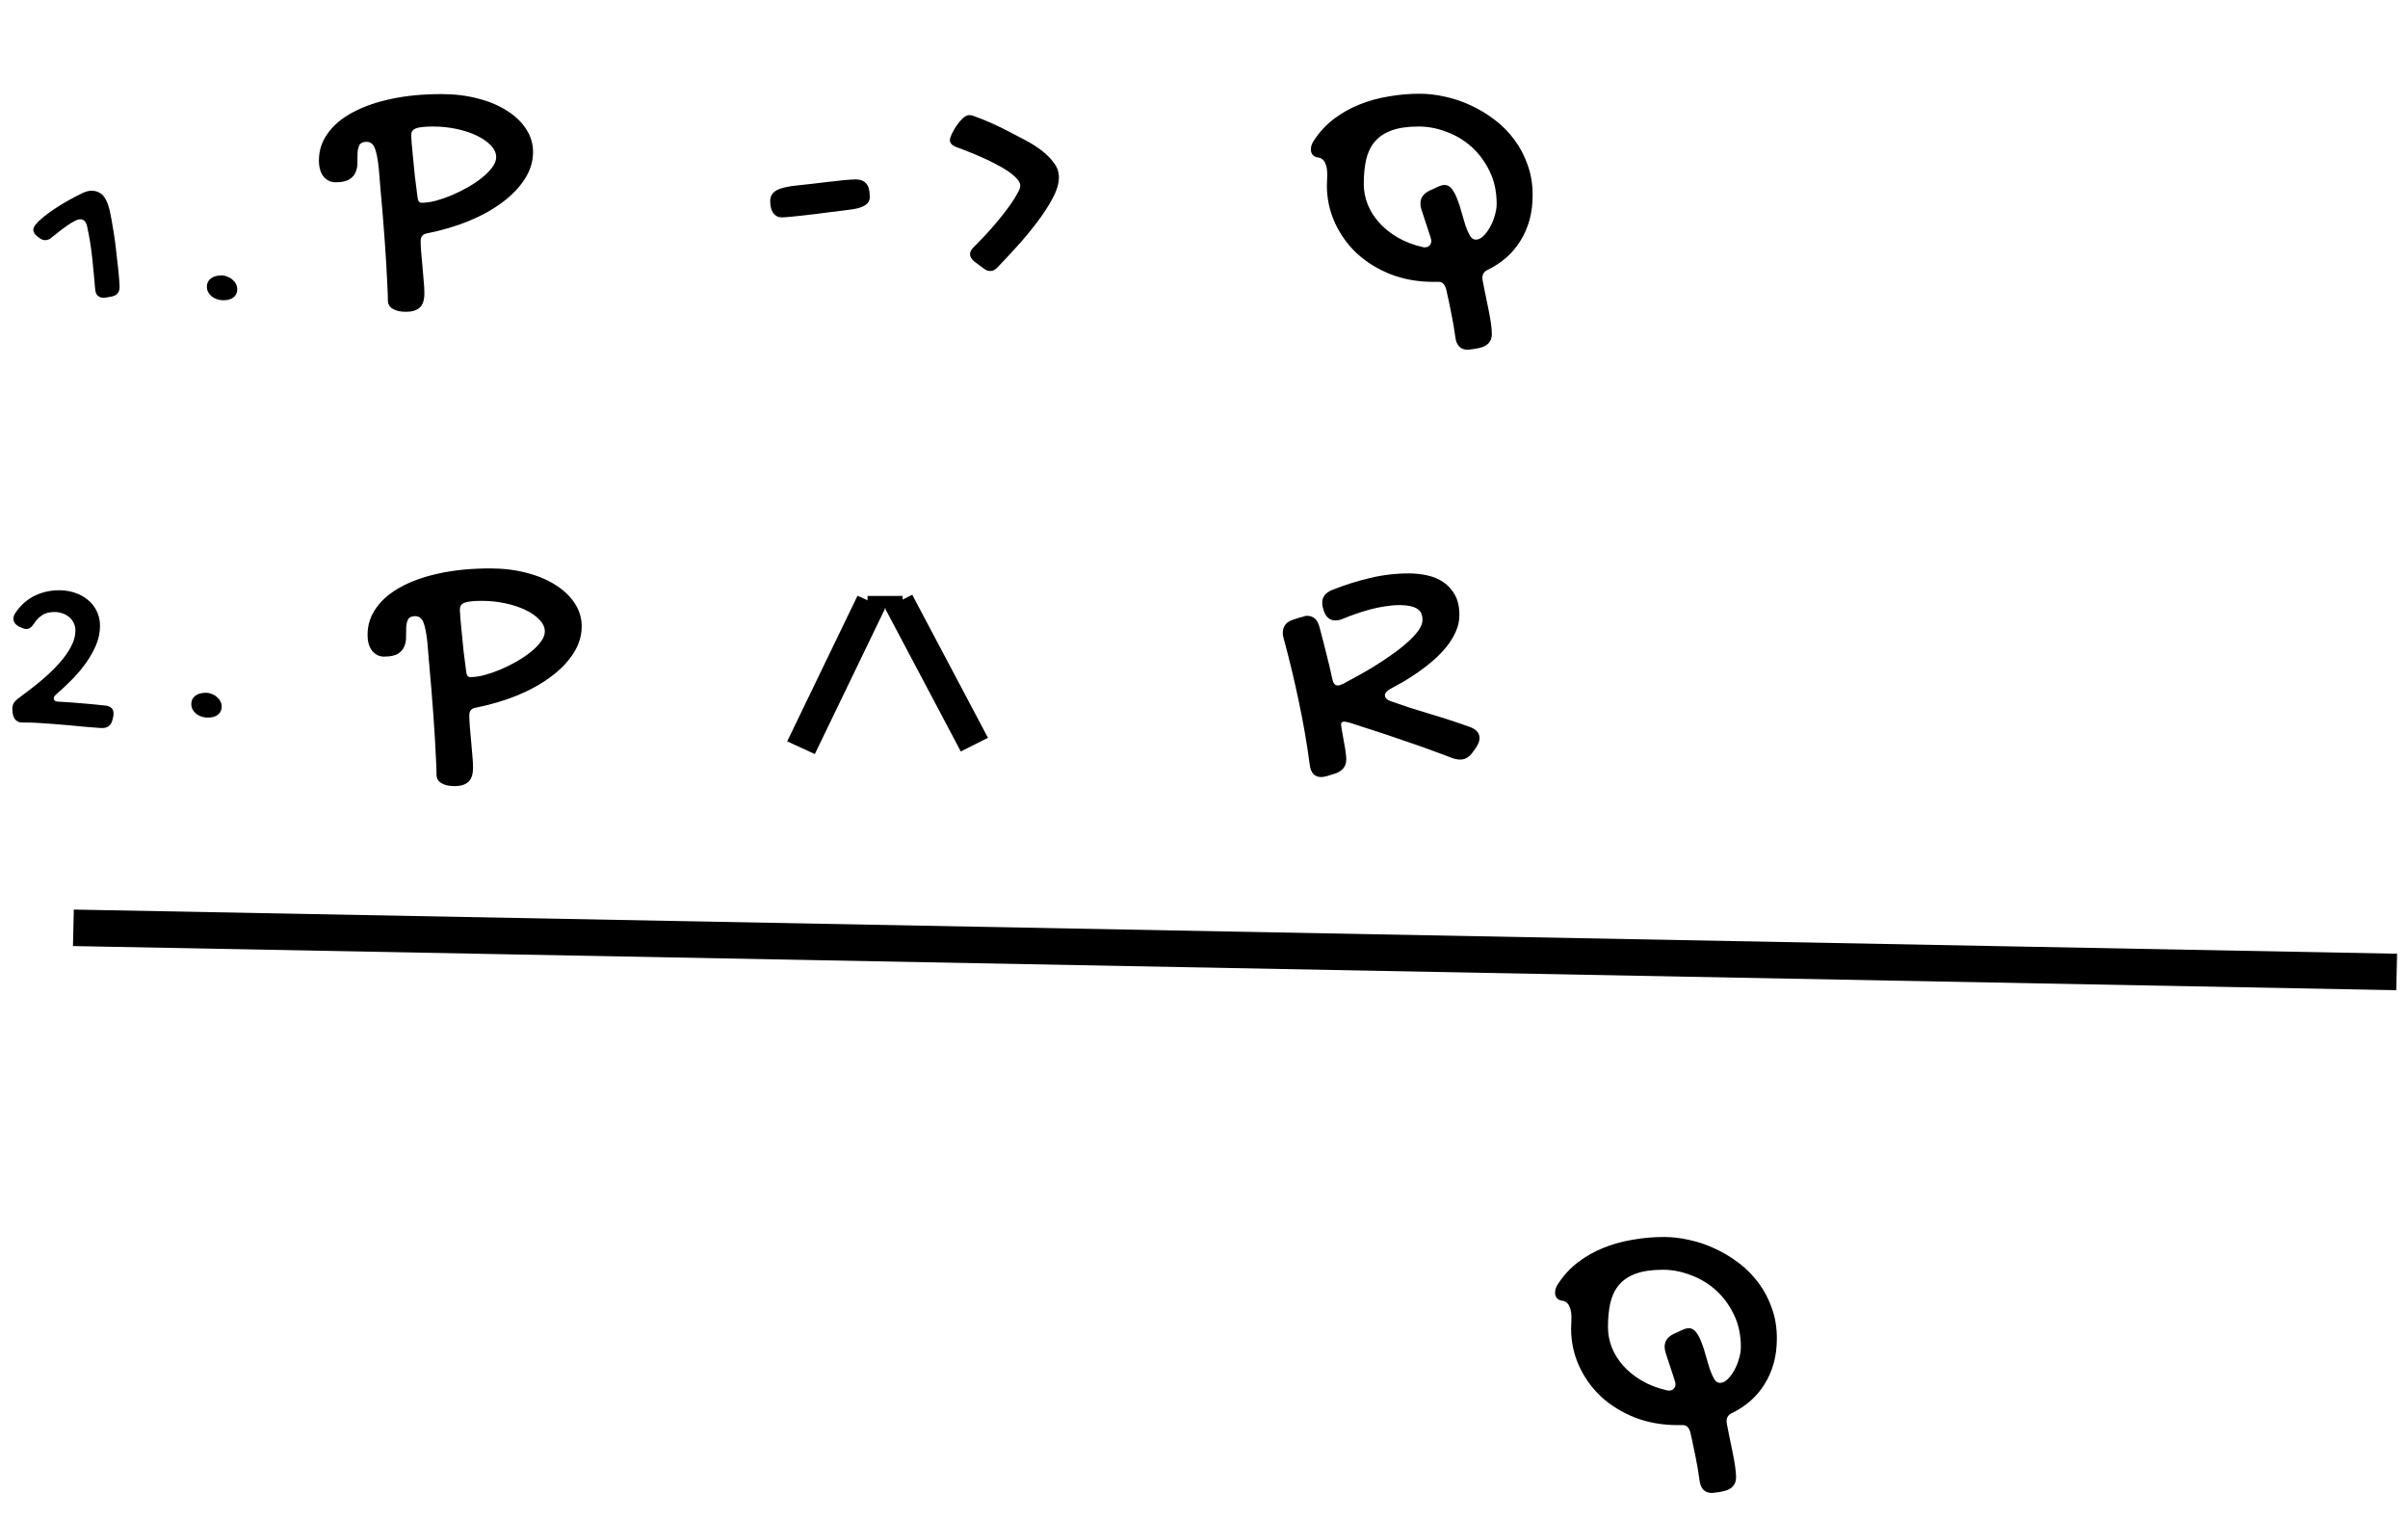 <svg width="198" height="125" viewBox="0 0 198 125" fill="none" xmlns="http://www.w3.org/2000/svg">
<path d="M31.893 24.685C31.893 24.362 31.878 23.942 31.849 23.425C31.829 22.907 31.8 22.336 31.761 21.711C31.722 21.086 31.678 20.422 31.629 19.719C31.58 19.016 31.526 18.317 31.468 17.624C31.409 16.931 31.351 16.262 31.292 15.617C31.243 14.963 31.194 14.372 31.145 13.845C31.067 13.093 30.96 12.541 30.823 12.19C30.686 11.838 30.462 11.662 30.149 11.662C29.856 11.662 29.661 11.745 29.564 11.911C29.476 12.077 29.422 12.282 29.402 12.526C29.393 12.771 29.388 13.039 29.388 13.332C29.398 13.615 29.354 13.879 29.256 14.123C29.168 14.367 28.997 14.572 28.743 14.738C28.489 14.904 28.099 14.987 27.571 14.987C27.2 14.987 26.883 14.836 26.619 14.533C26.355 14.221 26.224 13.771 26.224 13.185C26.224 12.365 26.468 11.623 26.956 10.959C27.435 10.285 28.113 9.714 28.992 9.245C29.871 8.767 30.931 8.396 32.171 8.132C33.411 7.868 34.788 7.736 36.302 7.736C37.386 7.736 38.387 7.858 39.305 8.103C40.223 8.337 41.014 8.669 41.678 9.099C42.352 9.519 42.879 10.021 43.26 10.607C43.641 11.184 43.831 11.813 43.831 12.497C43.831 13.269 43.606 14.006 43.157 14.709C42.708 15.412 42.088 16.057 41.297 16.643C40.516 17.229 39.593 17.741 38.528 18.181C37.464 18.61 36.321 18.947 35.101 19.191C34.759 19.25 34.588 19.46 34.588 19.821C34.588 20.065 34.602 20.373 34.632 20.744C34.671 21.105 34.705 21.486 34.734 21.887C34.773 22.287 34.808 22.683 34.837 23.073C34.876 23.464 34.895 23.811 34.895 24.113C34.895 24.66 34.769 25.051 34.515 25.285C34.261 25.52 33.885 25.637 33.387 25.637C32.918 25.637 32.552 25.554 32.288 25.388C32.024 25.231 31.893 24.997 31.893 24.685ZM40.799 12.922C40.799 12.59 40.657 12.273 40.374 11.97C40.091 11.667 39.71 11.398 39.231 11.164C38.753 10.93 38.196 10.744 37.562 10.607C36.937 10.471 36.277 10.402 35.584 10.402C35.242 10.402 34.954 10.417 34.72 10.446C34.495 10.466 34.315 10.505 34.178 10.563C34.041 10.622 33.943 10.7 33.885 10.798C33.836 10.886 33.812 11.003 33.812 11.149C33.812 11.247 33.826 11.477 33.855 11.838C33.885 12.19 33.924 12.6 33.973 13.068C34.022 13.537 34.07 14.03 34.119 14.548C34.178 15.056 34.236 15.515 34.295 15.925C34.324 16.227 34.363 16.428 34.412 16.525C34.471 16.623 34.559 16.672 34.676 16.672C35.008 16.672 35.389 16.618 35.818 16.511C36.248 16.394 36.688 16.242 37.137 16.057C37.596 15.861 38.04 15.642 38.47 15.398C38.909 15.144 39.3 14.88 39.642 14.606C39.993 14.323 40.272 14.04 40.477 13.757C40.691 13.464 40.799 13.185 40.799 12.922ZM64.269 17.873C63.995 17.873 63.77 17.761 63.595 17.536C63.419 17.302 63.331 16.965 63.331 16.525C63.331 16.135 63.507 15.842 63.858 15.646C64.21 15.451 64.806 15.315 65.645 15.236C65.919 15.207 66.275 15.168 66.715 15.119C67.164 15.06 67.618 15.007 68.077 14.958C68.546 14.899 68.985 14.851 69.395 14.812C69.815 14.773 70.143 14.753 70.377 14.753C70.738 14.753 71.017 14.86 71.212 15.075C71.417 15.29 71.519 15.671 71.519 16.218C71.519 16.784 70.958 17.126 69.835 17.243C69.689 17.263 69.469 17.292 69.176 17.331C68.893 17.36 68.57 17.399 68.209 17.448C67.848 17.497 67.467 17.546 67.066 17.595C66.676 17.644 66.3 17.688 65.939 17.727C65.577 17.766 65.245 17.8 64.942 17.829C64.649 17.858 64.425 17.873 64.269 17.873ZM82.002 22.004C81.826 22.189 81.636 22.282 81.431 22.282C81.245 22.282 81.064 22.214 80.889 22.077L80.083 21.477C79.868 21.281 79.761 21.091 79.761 20.905C79.761 20.72 79.849 20.539 80.024 20.363C80.327 20.061 80.654 19.724 81.006 19.352C81.357 18.972 81.704 18.576 82.046 18.166C82.388 17.756 82.71 17.341 83.013 16.921C83.315 16.501 83.569 16.086 83.774 15.676C83.823 15.598 83.853 15.524 83.862 15.456C83.882 15.388 83.892 15.324 83.892 15.266C83.892 15.08 83.794 14.885 83.599 14.68C83.413 14.475 83.169 14.27 82.866 14.065C82.564 13.859 82.217 13.659 81.826 13.464C81.445 13.259 81.06 13.073 80.669 12.907C80.278 12.731 79.902 12.575 79.541 12.438C79.18 12.292 78.872 12.175 78.618 12.087C78.276 11.95 78.106 11.76 78.106 11.516C78.106 11.418 78.154 11.257 78.252 11.032C78.359 10.808 78.491 10.578 78.647 10.344C78.804 10.109 78.975 9.904 79.16 9.729C79.356 9.553 79.536 9.465 79.702 9.465C79.751 9.465 79.8 9.47 79.849 9.479C79.907 9.479 79.966 9.494 80.024 9.523C80.552 9.709 81.074 9.919 81.592 10.153C82.109 10.388 82.627 10.642 83.144 10.915C83.496 11.091 83.897 11.301 84.346 11.545C84.805 11.789 85.234 12.062 85.635 12.365C86.035 12.668 86.372 13.005 86.645 13.376C86.929 13.737 87.07 14.138 87.07 14.577C87.07 15.095 86.894 15.676 86.543 16.32C86.201 16.965 85.772 17.624 85.254 18.298C84.746 18.972 84.199 19.631 83.613 20.275C83.027 20.92 82.49 21.496 82.002 22.004ZM116.883 17.243C116.824 17.058 116.795 16.887 116.795 16.73C116.795 16.271 117.044 15.92 117.542 15.676C117.747 15.578 117.918 15.5 118.055 15.441C118.191 15.373 118.304 15.324 118.392 15.295C118.489 15.256 118.567 15.231 118.626 15.222C118.685 15.212 118.743 15.207 118.802 15.207C119.026 15.207 119.222 15.319 119.388 15.544C119.554 15.759 119.7 16.037 119.827 16.379C119.964 16.711 120.081 17.072 120.179 17.463C120.286 17.844 120.394 18.205 120.501 18.547C120.618 18.879 120.74 19.157 120.867 19.382C121.004 19.597 121.165 19.704 121.351 19.704C121.556 19.704 121.756 19.611 121.951 19.426C122.156 19.23 122.342 18.986 122.508 18.693C122.674 18.4 122.806 18.083 122.903 17.741C123.011 17.399 123.064 17.072 123.064 16.76C123.064 15.764 122.874 14.875 122.493 14.094C122.112 13.303 121.619 12.634 121.014 12.087C120.408 11.54 119.72 11.125 118.948 10.842C118.187 10.549 117.425 10.402 116.663 10.402C115.755 10.402 115.008 10.51 114.422 10.725C113.836 10.94 113.372 11.252 113.03 11.662C112.698 12.062 112.464 12.556 112.327 13.142C112.2 13.727 112.137 14.392 112.137 15.134C112.137 15.7 112.244 16.257 112.459 16.804C112.674 17.341 112.986 17.839 113.396 18.298C113.807 18.757 114.31 19.162 114.905 19.514C115.501 19.865 116.18 20.129 116.941 20.305C116.99 20.324 117.029 20.334 117.059 20.334C117.088 20.334 117.127 20.334 117.176 20.334C117.332 20.334 117.454 20.285 117.542 20.188C117.64 20.09 117.688 19.968 117.688 19.821C117.688 19.773 117.684 19.729 117.674 19.689C117.664 19.641 117.649 19.582 117.63 19.514L116.883 17.243ZM109.104 15.236C109.104 15.129 109.109 14.997 109.119 14.841C109.129 14.685 109.134 14.523 109.134 14.357C109.134 14.201 109.124 14.045 109.104 13.889C109.085 13.732 109.046 13.591 108.987 13.464C108.938 13.327 108.865 13.215 108.768 13.127C108.67 13.029 108.543 12.971 108.387 12.951C108.211 12.932 108.064 12.863 107.947 12.746C107.84 12.619 107.786 12.468 107.786 12.292C107.786 12.028 107.879 11.77 108.064 11.516C108.514 10.832 109.056 10.251 109.69 9.772C110.335 9.284 111.038 8.889 111.8 8.586C112.562 8.283 113.362 8.063 114.202 7.927C115.042 7.78 115.887 7.707 116.736 7.707C117.42 7.707 118.123 7.79 118.846 7.956C119.568 8.112 120.271 8.352 120.955 8.674C121.648 8.996 122.303 9.392 122.918 9.86C123.533 10.329 124.07 10.876 124.529 11.501C124.988 12.116 125.35 12.805 125.613 13.566C125.887 14.318 126.023 15.144 126.023 16.042C126.023 16.794 125.936 17.482 125.76 18.107C125.584 18.732 125.335 19.299 125.013 19.807C124.7 20.314 124.319 20.769 123.87 21.169C123.421 21.56 122.923 21.892 122.376 22.165C122.054 22.302 121.893 22.521 121.893 22.824C121.893 22.854 121.893 22.888 121.893 22.927C121.893 22.956 121.897 22.985 121.907 23.015C121.907 23.054 121.912 23.088 121.922 23.117C121.971 23.381 122.034 23.703 122.112 24.084C122.2 24.475 122.283 24.875 122.361 25.285C122.449 25.705 122.522 26.105 122.581 26.486C122.64 26.877 122.669 27.204 122.669 27.468C122.669 28.073 122.327 28.454 121.644 28.61C121.438 28.659 121.243 28.693 121.058 28.713C120.872 28.742 120.75 28.757 120.691 28.757C120.096 28.757 119.754 28.41 119.666 27.717C119.578 27.043 119.466 26.384 119.329 25.739C119.202 25.095 119.065 24.45 118.919 23.806C118.86 23.581 118.777 23.42 118.67 23.322C118.572 23.225 118.455 23.176 118.318 23.176H117.894C116.595 23.176 115.408 22.966 114.334 22.546C113.26 22.116 112.332 21.54 111.551 20.817C110.779 20.085 110.179 19.24 109.749 18.283C109.319 17.326 109.104 16.311 109.104 15.236Z" fill="black"/>
<path d="M35.893 63.685C35.893 63.362 35.878 62.942 35.849 62.425C35.829 61.907 35.8 61.336 35.761 60.711C35.722 60.086 35.678 59.422 35.629 58.719C35.58 58.016 35.526 57.317 35.468 56.624C35.409 55.931 35.351 55.262 35.292 54.617C35.243 53.963 35.194 53.372 35.145 52.845C35.067 52.093 34.96 51.541 34.823 51.19C34.687 50.838 34.462 50.662 34.149 50.662C33.856 50.662 33.661 50.745 33.563 50.911C33.476 51.077 33.422 51.282 33.402 51.526C33.393 51.77 33.388 52.039 33.388 52.332C33.398 52.615 33.353 52.879 33.256 53.123C33.168 53.367 32.997 53.572 32.743 53.738C32.489 53.904 32.099 53.987 31.571 53.987C31.2 53.987 30.883 53.836 30.619 53.533C30.355 53.221 30.224 52.772 30.224 52.185C30.224 51.365 30.468 50.623 30.956 49.959C31.435 49.285 32.113 48.714 32.992 48.245C33.871 47.767 34.931 47.395 36.171 47.132C37.411 46.868 38.788 46.736 40.302 46.736C41.386 46.736 42.387 46.858 43.305 47.102C44.223 47.337 45.014 47.669 45.678 48.099C46.352 48.519 46.879 49.022 47.26 49.607C47.641 50.184 47.831 50.813 47.831 51.497C47.831 52.269 47.606 53.006 47.157 53.709C46.708 54.412 46.088 55.057 45.297 55.643C44.516 56.228 43.593 56.741 42.528 57.181C41.464 57.61 40.321 57.947 39.101 58.191C38.759 58.25 38.588 58.46 38.588 58.821C38.588 59.065 38.602 59.373 38.632 59.744C38.671 60.105 38.705 60.486 38.734 60.887C38.773 61.287 38.808 61.683 38.837 62.073C38.876 62.464 38.895 62.81 38.895 63.113C38.895 63.66 38.769 64.051 38.515 64.285C38.261 64.519 37.885 64.637 37.387 64.637C36.918 64.637 36.552 64.554 36.288 64.388C36.024 64.231 35.893 63.997 35.893 63.685ZM44.799 51.922C44.799 51.59 44.657 51.273 44.374 50.97C44.091 50.667 43.71 50.398 43.231 50.164C42.753 49.93 42.196 49.744 41.562 49.607C40.937 49.471 40.277 49.402 39.584 49.402C39.242 49.402 38.954 49.417 38.72 49.446C38.495 49.466 38.315 49.505 38.178 49.563C38.041 49.622 37.943 49.7 37.885 49.798C37.836 49.886 37.812 50.003 37.812 50.149C37.812 50.247 37.826 50.477 37.855 50.838C37.885 51.19 37.924 51.6 37.973 52.068C38.022 52.537 38.07 53.03 38.119 53.548C38.178 54.056 38.236 54.515 38.295 54.925C38.324 55.227 38.363 55.428 38.412 55.525C38.471 55.623 38.559 55.672 38.676 55.672C39.008 55.672 39.389 55.618 39.818 55.511C40.248 55.394 40.688 55.242 41.137 55.057C41.596 54.861 42.04 54.642 42.47 54.398C42.909 54.144 43.3 53.88 43.642 53.606C43.993 53.323 44.272 53.04 44.477 52.757C44.691 52.464 44.799 52.185 44.799 51.922Z" fill="black"/>
<path d="M110.376 50.897C110.181 50.975 109.99 51.014 109.805 51.014C109.336 51.014 109.014 50.735 108.838 50.179C108.789 50.032 108.755 49.91 108.735 49.812C108.726 49.715 108.721 49.627 108.721 49.549C108.721 49.09 108.979 48.748 109.497 48.523C110.522 48.113 111.567 47.781 112.632 47.527C113.696 47.273 114.771 47.147 115.854 47.147C116.362 47.147 116.86 47.2 117.349 47.308C117.847 47.415 118.291 47.601 118.682 47.864C119.072 48.128 119.39 48.48 119.634 48.919C119.878 49.358 120 49.91 120 50.574C120 51.043 119.902 51.492 119.707 51.922C119.521 52.352 119.272 52.762 118.96 53.152C118.647 53.543 118.291 53.914 117.891 54.266C117.49 54.617 117.08 54.94 116.66 55.232C116.24 55.525 115.825 55.794 115.415 56.038C115.005 56.273 114.634 56.477 114.302 56.653C114.019 56.819 113.877 56.99 113.877 57.166C113.877 57.371 114.028 57.532 114.331 57.649C115.376 58.02 116.445 58.367 117.539 58.69C118.633 59.012 119.741 59.373 120.864 59.773C121.392 59.969 121.655 60.272 121.655 60.682C121.655 60.877 121.597 61.077 121.479 61.282C121.372 61.477 121.25 61.658 121.113 61.824C120.83 62.244 120.479 62.454 120.059 62.454C119.912 62.454 119.731 62.425 119.517 62.366C118.882 62.122 118.198 61.868 117.466 61.605C116.743 61.341 116.001 61.082 115.239 60.828C114.487 60.565 113.745 60.315 113.013 60.081C112.28 59.837 111.602 59.617 110.977 59.422C110.752 59.363 110.601 59.334 110.522 59.334C110.444 59.334 110.381 59.353 110.332 59.393C110.293 59.422 110.273 59.49 110.273 59.598C110.273 59.627 110.278 59.666 110.288 59.715C110.298 59.754 110.303 59.798 110.303 59.847C110.332 59.993 110.366 60.188 110.405 60.433C110.454 60.667 110.498 60.911 110.537 61.165C110.586 61.419 110.625 61.663 110.654 61.898C110.684 62.122 110.698 62.308 110.698 62.454C110.698 63.001 110.4 63.382 109.805 63.597L109.146 63.802C109.048 63.831 108.96 63.851 108.882 63.86C108.804 63.88 108.721 63.89 108.633 63.89C108.096 63.89 107.783 63.558 107.695 62.894C107.461 61.116 107.158 59.363 106.787 57.635C106.426 55.906 106.011 54.183 105.542 52.464C105.513 52.366 105.493 52.283 105.483 52.215C105.483 52.137 105.483 52.068 105.483 52.01C105.483 51.492 105.762 51.141 106.318 50.955C106.523 50.887 106.689 50.833 106.816 50.794C106.953 50.755 107.061 50.726 107.139 50.706C107.227 50.677 107.29 50.657 107.329 50.648C107.378 50.638 107.422 50.633 107.461 50.633C107.988 50.633 108.33 50.931 108.486 51.526C108.691 52.288 108.882 53.025 109.058 53.738C109.243 54.451 109.409 55.154 109.556 55.848C109.634 56.19 109.775 56.36 109.98 56.36C110.039 56.36 110.107 56.351 110.186 56.331C110.264 56.302 110.356 56.263 110.464 56.214C110.776 56.048 111.152 55.843 111.592 55.599C112.041 55.355 112.505 55.086 112.983 54.793C113.472 54.49 113.95 54.173 114.419 53.841C114.897 53.509 115.322 53.177 115.693 52.845C116.074 52.513 116.382 52.185 116.616 51.863C116.851 51.541 116.968 51.238 116.968 50.955C116.968 50.779 116.938 50.618 116.88 50.472C116.831 50.325 116.733 50.198 116.587 50.091C116.44 49.983 116.24 49.9 115.986 49.842C115.742 49.783 115.43 49.754 115.049 49.754C114.678 49.754 114.287 49.788 113.877 49.856C113.477 49.915 113.076 49.998 112.676 50.105C112.275 50.213 111.88 50.335 111.489 50.472C111.099 50.608 110.728 50.75 110.376 50.897Z" fill="black"/>
<line y1="-1.5" x2="191.033" y2="-1.5" transform="matrix(1 0.019 -0.023 1 6 77.787)" stroke="black" stroke-width="3"/>
<path d="M136.963 111.243C136.904 111.058 136.875 110.887 136.875 110.73C136.875 110.271 137.124 109.92 137.622 109.676C137.827 109.578 137.998 109.5 138.135 109.441C138.271 109.373 138.384 109.324 138.472 109.295C138.569 109.256 138.647 109.231 138.706 109.222C138.765 109.212 138.823 109.207 138.882 109.207C139.106 109.207 139.302 109.319 139.468 109.544C139.634 109.759 139.78 110.037 139.907 110.379C140.044 110.711 140.161 111.072 140.259 111.463C140.366 111.844 140.474 112.205 140.581 112.547C140.698 112.879 140.82 113.157 140.947 113.382C141.084 113.597 141.245 113.704 141.431 113.704C141.636 113.704 141.836 113.611 142.031 113.426C142.236 113.23 142.422 112.986 142.588 112.693C142.754 112.4 142.886 112.083 142.983 111.741C143.091 111.399 143.145 111.072 143.145 110.76C143.145 109.764 142.954 108.875 142.573 108.094C142.192 107.303 141.699 106.634 141.094 106.087C140.488 105.54 139.8 105.125 139.028 104.842C138.267 104.549 137.505 104.402 136.743 104.402C135.835 104.402 135.088 104.51 134.502 104.725C133.916 104.939 133.452 105.252 133.11 105.662C132.778 106.062 132.544 106.556 132.407 107.142C132.28 107.728 132.217 108.392 132.217 109.134C132.217 109.7 132.324 110.257 132.539 110.804C132.754 111.341 133.066 111.839 133.477 112.298C133.887 112.757 134.39 113.162 134.985 113.514C135.581 113.865 136.26 114.129 137.021 114.305C137.07 114.324 137.109 114.334 137.139 114.334C137.168 114.334 137.207 114.334 137.256 114.334C137.412 114.334 137.534 114.285 137.622 114.188C137.72 114.09 137.769 113.968 137.769 113.821C137.769 113.772 137.764 113.729 137.754 113.689C137.744 113.641 137.729 113.582 137.71 113.514L136.963 111.243ZM129.185 109.236C129.185 109.129 129.189 108.997 129.199 108.841C129.209 108.685 129.214 108.523 129.214 108.357C129.214 108.201 129.204 108.045 129.185 107.889C129.165 107.732 129.126 107.591 129.067 107.464C129.019 107.327 128.945 107.215 128.848 107.127C128.75 107.029 128.623 106.971 128.467 106.951C128.291 106.932 128.145 106.863 128.027 106.746C127.92 106.619 127.866 106.468 127.866 106.292C127.866 106.028 127.959 105.77 128.145 105.516C128.594 104.832 129.136 104.251 129.771 103.772C130.415 103.284 131.118 102.889 131.88 102.586C132.642 102.283 133.442 102.063 134.282 101.927C135.122 101.78 135.967 101.707 136.816 101.707C137.5 101.707 138.203 101.79 138.926 101.956C139.648 102.112 140.352 102.352 141.035 102.674C141.729 102.996 142.383 103.392 142.998 103.86C143.613 104.329 144.15 104.876 144.609 105.501C145.068 106.116 145.43 106.805 145.693 107.566C145.967 108.318 146.104 109.144 146.104 110.042C146.104 110.794 146.016 111.482 145.84 112.107C145.664 112.732 145.415 113.299 145.093 113.807C144.78 114.314 144.399 114.769 143.95 115.169C143.501 115.56 143.003 115.892 142.456 116.165C142.134 116.302 141.973 116.521 141.973 116.824C141.973 116.854 141.973 116.888 141.973 116.927C141.973 116.956 141.978 116.985 141.987 117.015C141.987 117.054 141.992 117.088 142.002 117.117C142.051 117.381 142.114 117.703 142.192 118.084C142.28 118.475 142.363 118.875 142.441 119.285C142.529 119.705 142.603 120.105 142.661 120.486C142.72 120.877 142.749 121.204 142.749 121.468C142.749 122.073 142.407 122.454 141.724 122.61C141.519 122.659 141.323 122.693 141.138 122.713C140.952 122.742 140.83 122.757 140.771 122.757C140.176 122.757 139.834 122.41 139.746 121.717C139.658 121.043 139.546 120.384 139.409 119.739C139.282 119.095 139.146 118.45 138.999 117.806C138.94 117.581 138.857 117.42 138.75 117.322C138.652 117.225 138.535 117.176 138.398 117.176H137.974C136.675 117.176 135.488 116.966 134.414 116.546C133.34 116.116 132.412 115.54 131.631 114.817C130.859 114.085 130.259 113.24 129.829 112.283C129.399 111.326 129.185 110.311 129.185 109.236Z" fill="black"/>
<path d="M4.299 19.483C4.117 19.659 3.924 19.747 3.723 19.747C3.632 19.747 3.537 19.727 3.439 19.688C3.342 19.642 3.228 19.567 3.098 19.463C2.857 19.281 2.736 19.089 2.736 18.887C2.736 18.757 2.811 18.604 2.961 18.428C3.104 18.252 3.293 18.07 3.527 17.881C3.762 17.686 4.025 17.488 4.318 17.286C4.618 17.084 4.921 16.892 5.227 16.709C5.533 16.527 5.829 16.361 6.115 16.211C6.402 16.062 6.649 15.938 6.857 15.84C6.981 15.788 7.095 15.749 7.199 15.723C7.303 15.697 7.411 15.684 7.521 15.684C7.743 15.684 7.932 15.723 8.088 15.801C8.251 15.873 8.387 15.974 8.498 16.104C8.609 16.234 8.7 16.384 8.771 16.553C8.85 16.716 8.911 16.889 8.957 17.071C9.009 17.247 9.051 17.429 9.084 17.618C9.117 17.8 9.149 17.969 9.182 18.125C9.234 18.392 9.286 18.702 9.338 19.053C9.396 19.398 9.449 19.76 9.494 20.137C9.54 20.508 9.582 20.879 9.621 21.25C9.667 21.615 9.706 21.957 9.738 22.276C9.771 22.588 9.794 22.862 9.807 23.096C9.826 23.324 9.836 23.487 9.836 23.584C9.836 24.04 9.611 24.307 9.162 24.385C8.915 24.437 8.752 24.467 8.674 24.473C8.596 24.48 8.544 24.483 8.518 24.483C8.316 24.483 8.153 24.424 8.029 24.307C7.912 24.19 7.844 24.014 7.824 23.78C7.753 22.907 7.671 22.041 7.58 21.182C7.489 20.316 7.349 19.457 7.16 18.604C7.121 18.415 7.053 18.272 6.955 18.174C6.857 18.077 6.74 18.028 6.604 18.028C6.473 18.028 6.311 18.08 6.115 18.184C5.92 18.288 5.715 18.415 5.5 18.565C5.285 18.715 5.07 18.874 4.855 19.044C4.647 19.206 4.462 19.353 4.299 19.483ZM18.367 24.688C18.178 24.688 17.999 24.659 17.83 24.6C17.667 24.541 17.524 24.463 17.4 24.366C17.277 24.262 17.179 24.141 17.107 24.004C17.042 23.868 17.01 23.721 17.01 23.565C17.01 23.291 17.117 23.07 17.332 22.901C17.553 22.732 17.843 22.647 18.201 22.647C18.37 22.647 18.533 22.68 18.689 22.745C18.852 22.803 18.992 22.885 19.109 22.989C19.233 23.093 19.331 23.213 19.402 23.35C19.474 23.487 19.51 23.63 19.51 23.78C19.51 24.066 19.406 24.291 19.197 24.454C18.995 24.61 18.719 24.688 18.367 24.688Z" fill="black"/>
<path d="M2.803 51.258C2.712 51.407 2.614 51.521 2.51 51.599C2.406 51.678 2.288 51.717 2.158 51.717C2.1 51.717 2.028 51.703 1.943 51.678C1.859 51.651 1.732 51.599 1.562 51.521C1.257 51.352 1.104 51.137 1.104 50.877C1.104 50.727 1.149 50.581 1.24 50.437C1.416 50.164 1.621 49.913 1.855 49.685C2.096 49.451 2.367 49.249 2.666 49.08C2.972 48.911 3.307 48.777 3.672 48.679C4.043 48.582 4.447 48.533 4.883 48.533C5.332 48.533 5.758 48.601 6.162 48.738C6.566 48.875 6.921 49.07 7.227 49.324C7.533 49.571 7.773 49.877 7.949 50.242C8.132 50.6 8.223 51.004 8.223 51.453C8.223 51.993 8.115 52.521 7.9 53.035C7.686 53.543 7.406 54.038 7.061 54.519C6.722 54.995 6.338 55.45 5.908 55.886C5.479 56.316 5.049 56.72 4.619 57.097C4.548 57.156 4.495 57.215 4.463 57.273C4.437 57.332 4.424 57.387 4.424 57.439C4.424 57.511 4.456 57.573 4.521 57.625C4.593 57.67 4.694 57.693 4.824 57.693C5.475 57.726 6.12 57.771 6.758 57.83C7.396 57.882 8.037 57.944 8.682 58.015C9.118 58.074 9.336 58.289 9.336 58.66C9.336 58.712 9.333 58.774 9.326 58.846C9.32 58.911 9.29 59.034 9.238 59.217C9.186 59.438 9.085 59.601 8.936 59.705C8.792 59.809 8.62 59.861 8.418 59.861C8.288 59.861 8.083 59.848 7.803 59.822C7.523 59.803 7.197 59.776 6.826 59.744C6.455 59.711 6.051 59.672 5.615 59.627C5.179 59.588 4.736 59.552 4.287 59.519C3.844 59.487 3.408 59.457 2.979 59.431C2.549 59.412 2.155 59.402 1.797 59.402C1.654 59.402 1.53 59.37 1.426 59.304C1.328 59.246 1.247 59.168 1.182 59.07C1.123 58.966 1.081 58.846 1.055 58.709C1.029 58.572 1.016 58.429 1.016 58.279C1.016 58.097 1.055 57.941 1.133 57.81C1.217 57.674 1.335 57.55 1.484 57.439C1.784 57.218 2.106 56.974 2.451 56.707C2.803 56.44 3.154 56.157 3.506 55.857C3.857 55.558 4.193 55.245 4.512 54.92C4.837 54.588 5.124 54.252 5.371 53.914C5.625 53.569 5.827 53.224 5.977 52.879C6.126 52.527 6.201 52.179 6.201 51.834C6.201 51.599 6.152 51.391 6.055 51.209C5.964 51.02 5.837 50.86 5.674 50.73C5.518 50.593 5.335 50.493 5.127 50.428C4.919 50.356 4.704 50.32 4.482 50.32C4.053 50.32 3.708 50.411 3.447 50.593C3.187 50.776 2.972 50.997 2.803 51.258ZM17.086 59.002C16.897 59.002 16.718 58.972 16.549 58.914C16.386 58.855 16.243 58.777 16.119 58.679C15.995 58.575 15.898 58.455 15.826 58.318C15.761 58.181 15.729 58.035 15.729 57.879C15.729 57.605 15.836 57.384 16.051 57.215C16.272 57.045 16.562 56.961 16.92 56.961C17.089 56.961 17.252 56.993 17.408 57.058C17.571 57.117 17.711 57.198 17.828 57.303C17.952 57.407 18.049 57.527 18.121 57.664C18.193 57.8 18.229 57.944 18.229 58.093C18.229 58.38 18.124 58.605 17.916 58.767C17.714 58.924 17.438 59.002 17.086 59.002Z" fill="black"/>
<line y1="-1.25" x2="13.304" y2="-1.25" transform="matrix(0.468 0.884 -0.893 0.45 72.777 50.027)" stroke="black" stroke-width="2.5"/>
<line x1="71.333" y1="49.5" x2="74.222" y2="49.5" stroke="black"/>
<line y1="-1.25" x2="13.294" y2="-1.25" transform="matrix(0.435 -0.901 0.909 0.417 67 62)" stroke="black" stroke-width="2.5"/>
</svg>
